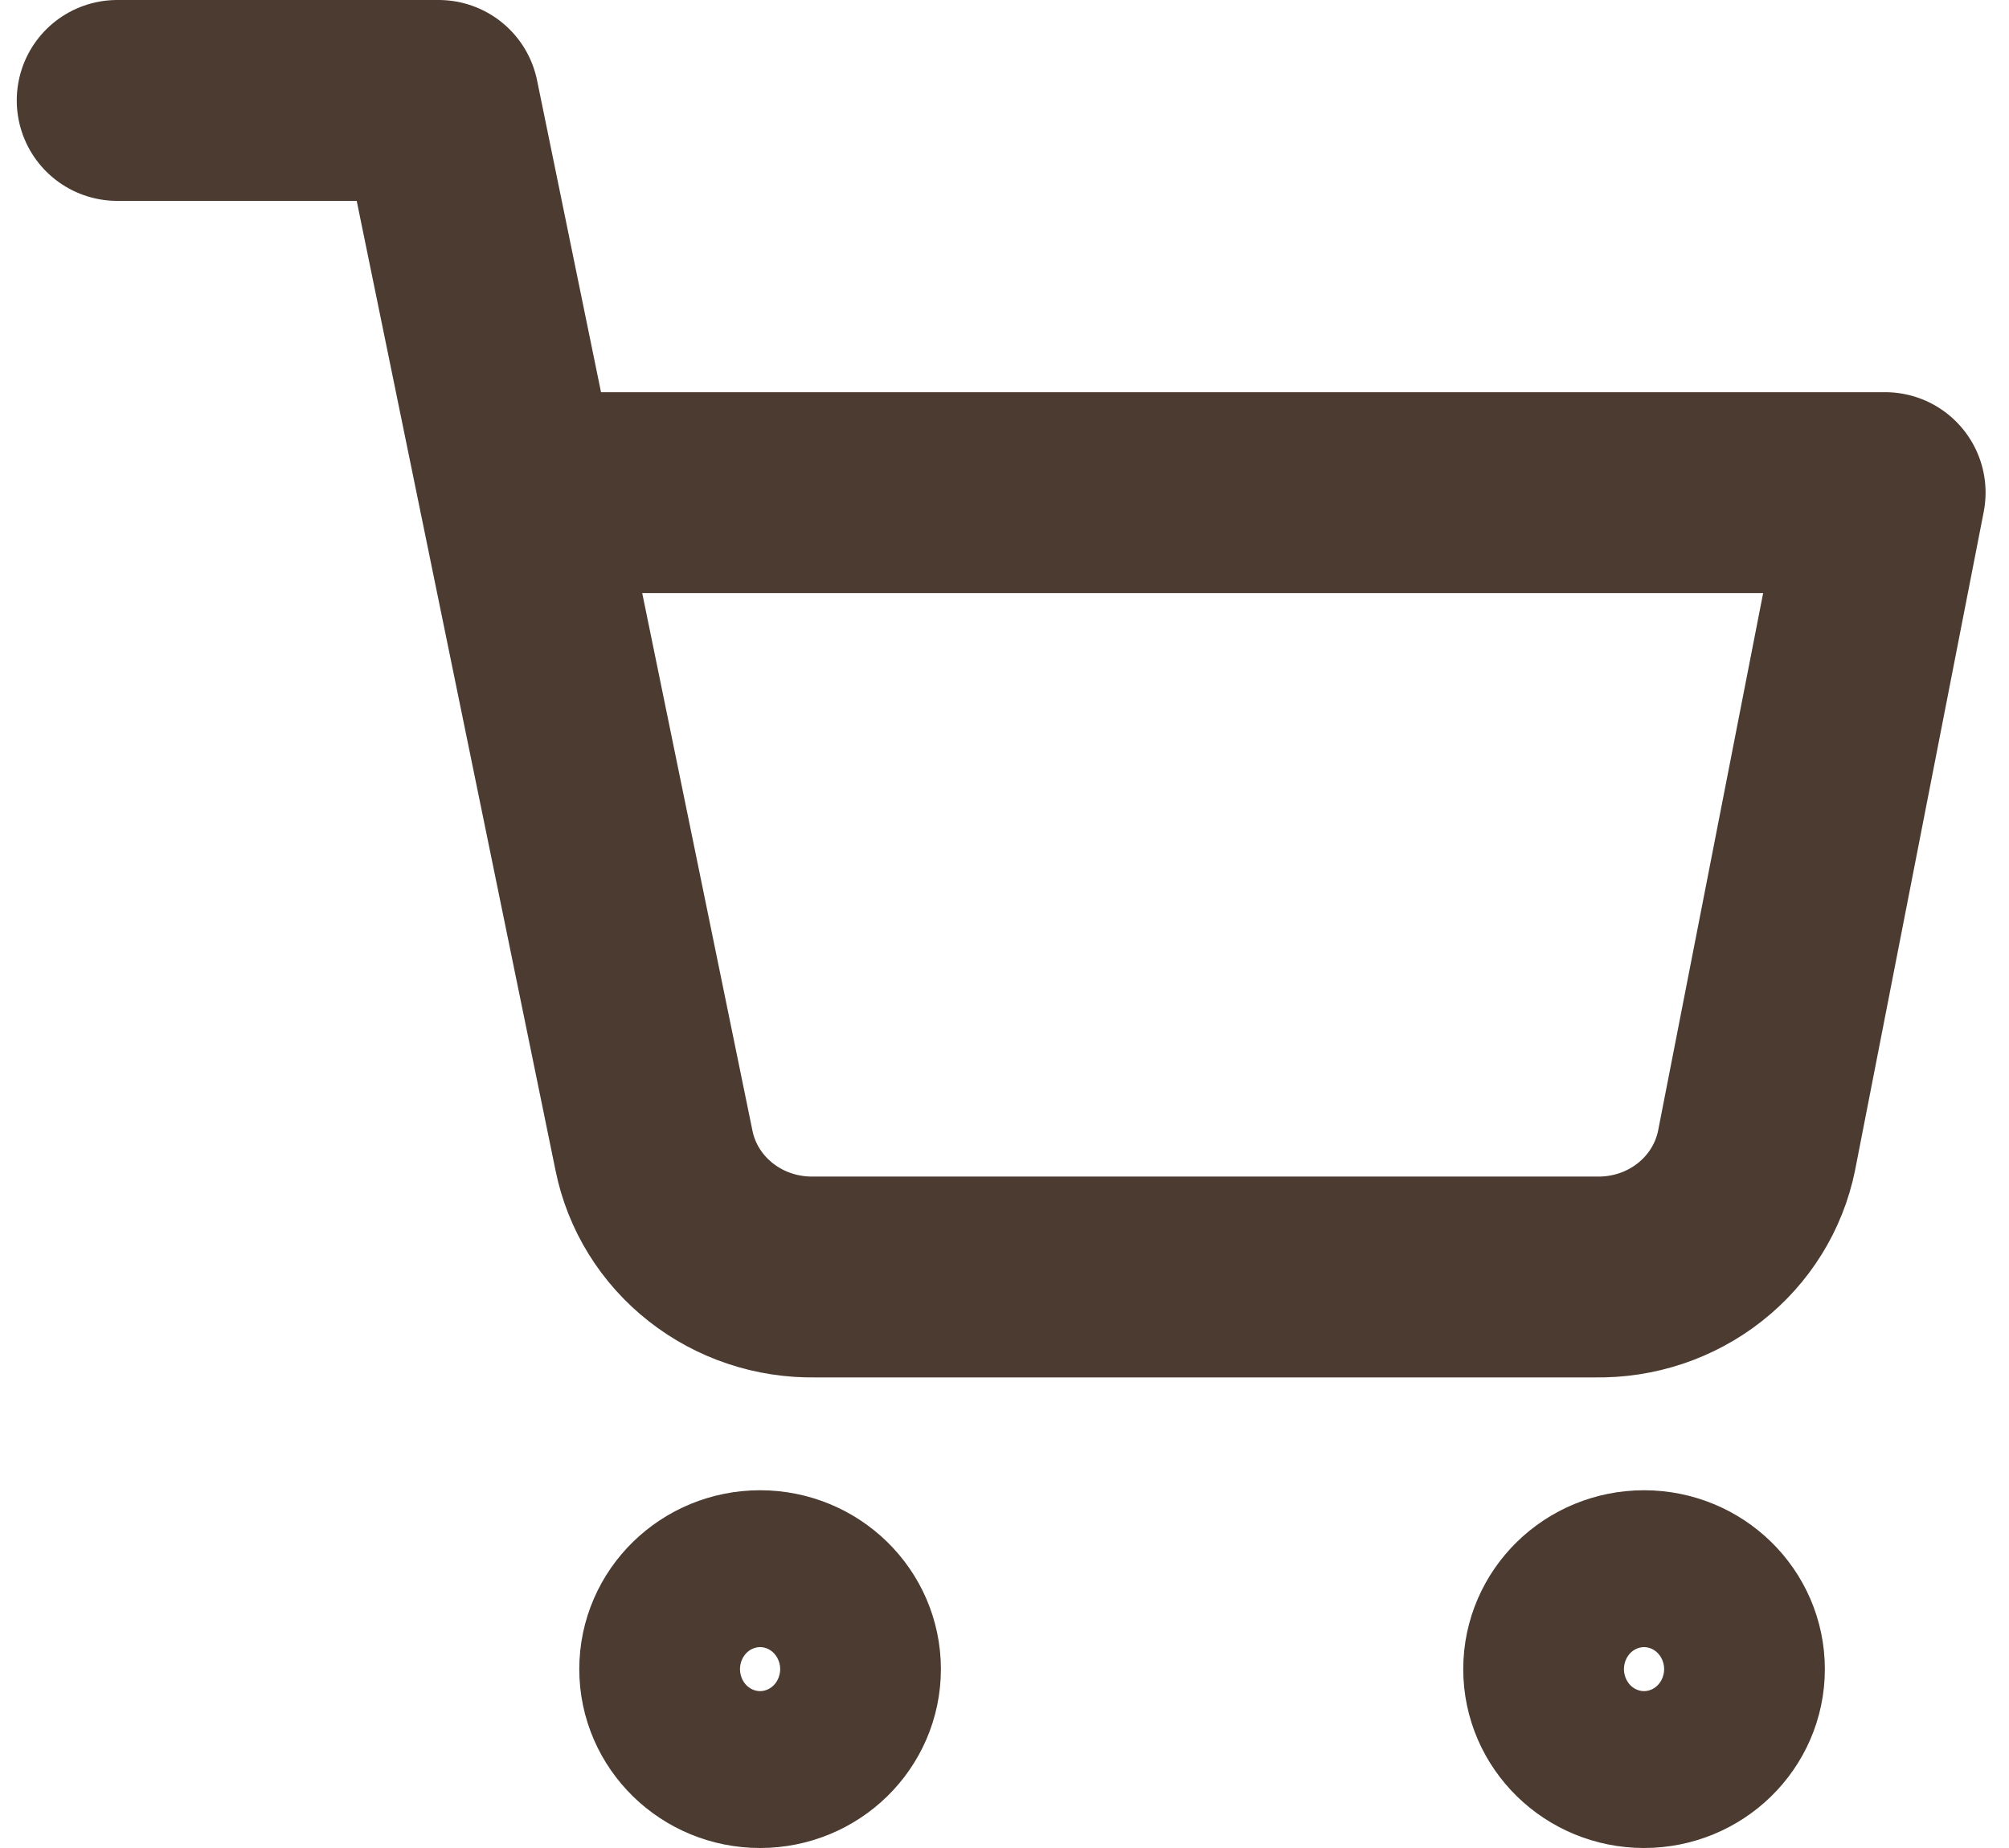 <svg width="50" height="46" viewBox="0 0 50 46" fill="none" xmlns="http://www.w3.org/2000/svg">
<path d="M2.917 2.5H10.917L16.277 28.642C16.459 29.541 16.96 30.349 17.692 30.923C18.423 31.498 19.338 31.803 20.277 31.786H39.717C40.655 31.803 41.57 31.498 42.301 30.923C43.033 30.349 43.534 29.541 43.717 28.642L46.917 12.262H12.917M20.917 41.548C20.917 42.626 20.021 43.5 18.917 43.5C17.812 43.5 16.917 42.626 16.917 41.548C16.917 40.469 17.812 39.595 18.917 39.595C20.021 39.595 20.917 40.469 20.917 41.548ZM42.917 41.548C42.917 42.626 42.021 43.5 40.917 43.5C39.812 43.5 38.917 42.626 38.917 41.548C38.917 40.469 39.812 39.595 40.917 39.595C42.021 39.595 42.917 40.469 42.917 41.548Z" stroke="#4B3B30" stroke-width="5" stroke-linecap="round" stroke-linejoin="round"/>
</svg>
